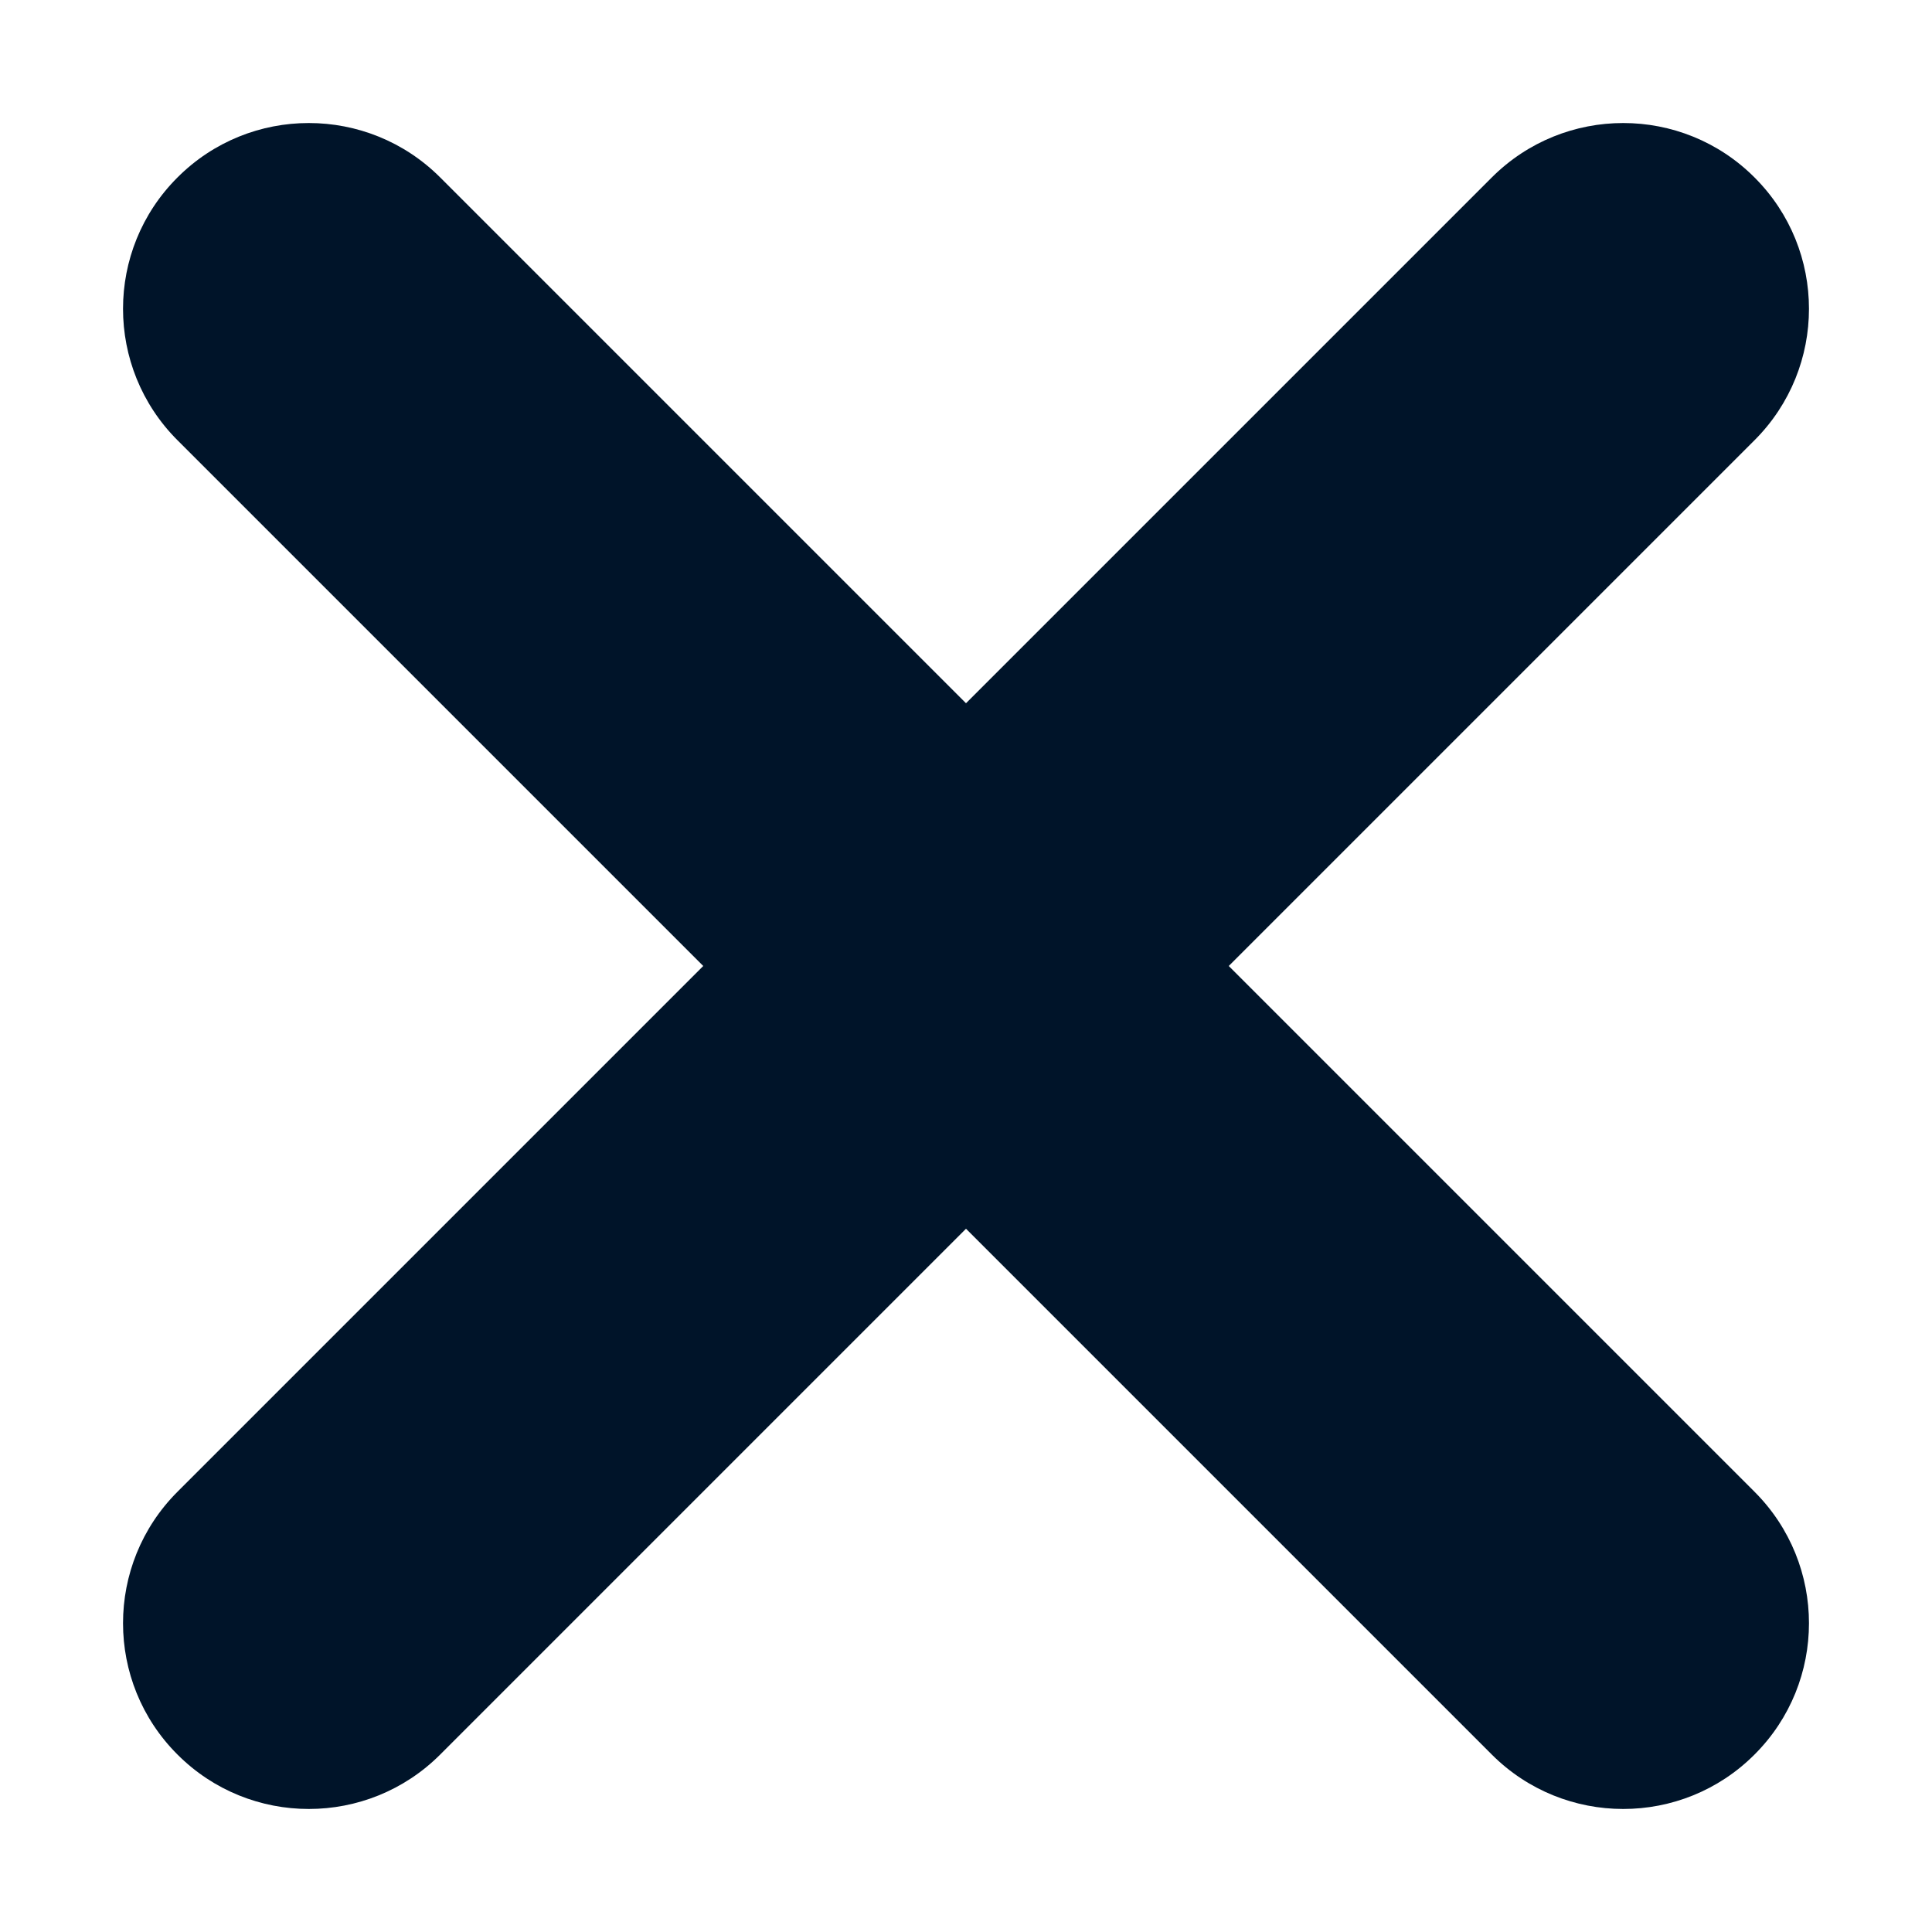 <svg width="14" height="14" viewBox="0 0 14 14" fill="none" xmlns="http://www.w3.org/2000/svg">
<path fill-rule="evenodd" clip-rule="evenodd" d="M12.714 12.714C12.189 13.24 11.336 13.24 10.81 12.714L7 8.904L3.19 12.714C2.664 13.24 1.811 13.24 1.286 12.714C0.76 12.189 0.76 11.336 1.286 10.81L5.096 7L1.286 3.19C0.76 2.664 0.76 1.811 1.286 1.286C1.811 0.76 2.664 0.76 3.19 1.286L7 5.096L10.81 1.286C11.336 0.76 12.189 0.76 12.714 1.286C13.24 1.811 13.24 2.664 12.714 3.19L8.904 7L12.714 10.81C13.24 11.336 13.24 12.189 12.714 12.714Z" fill="#001429"/>
</svg>
